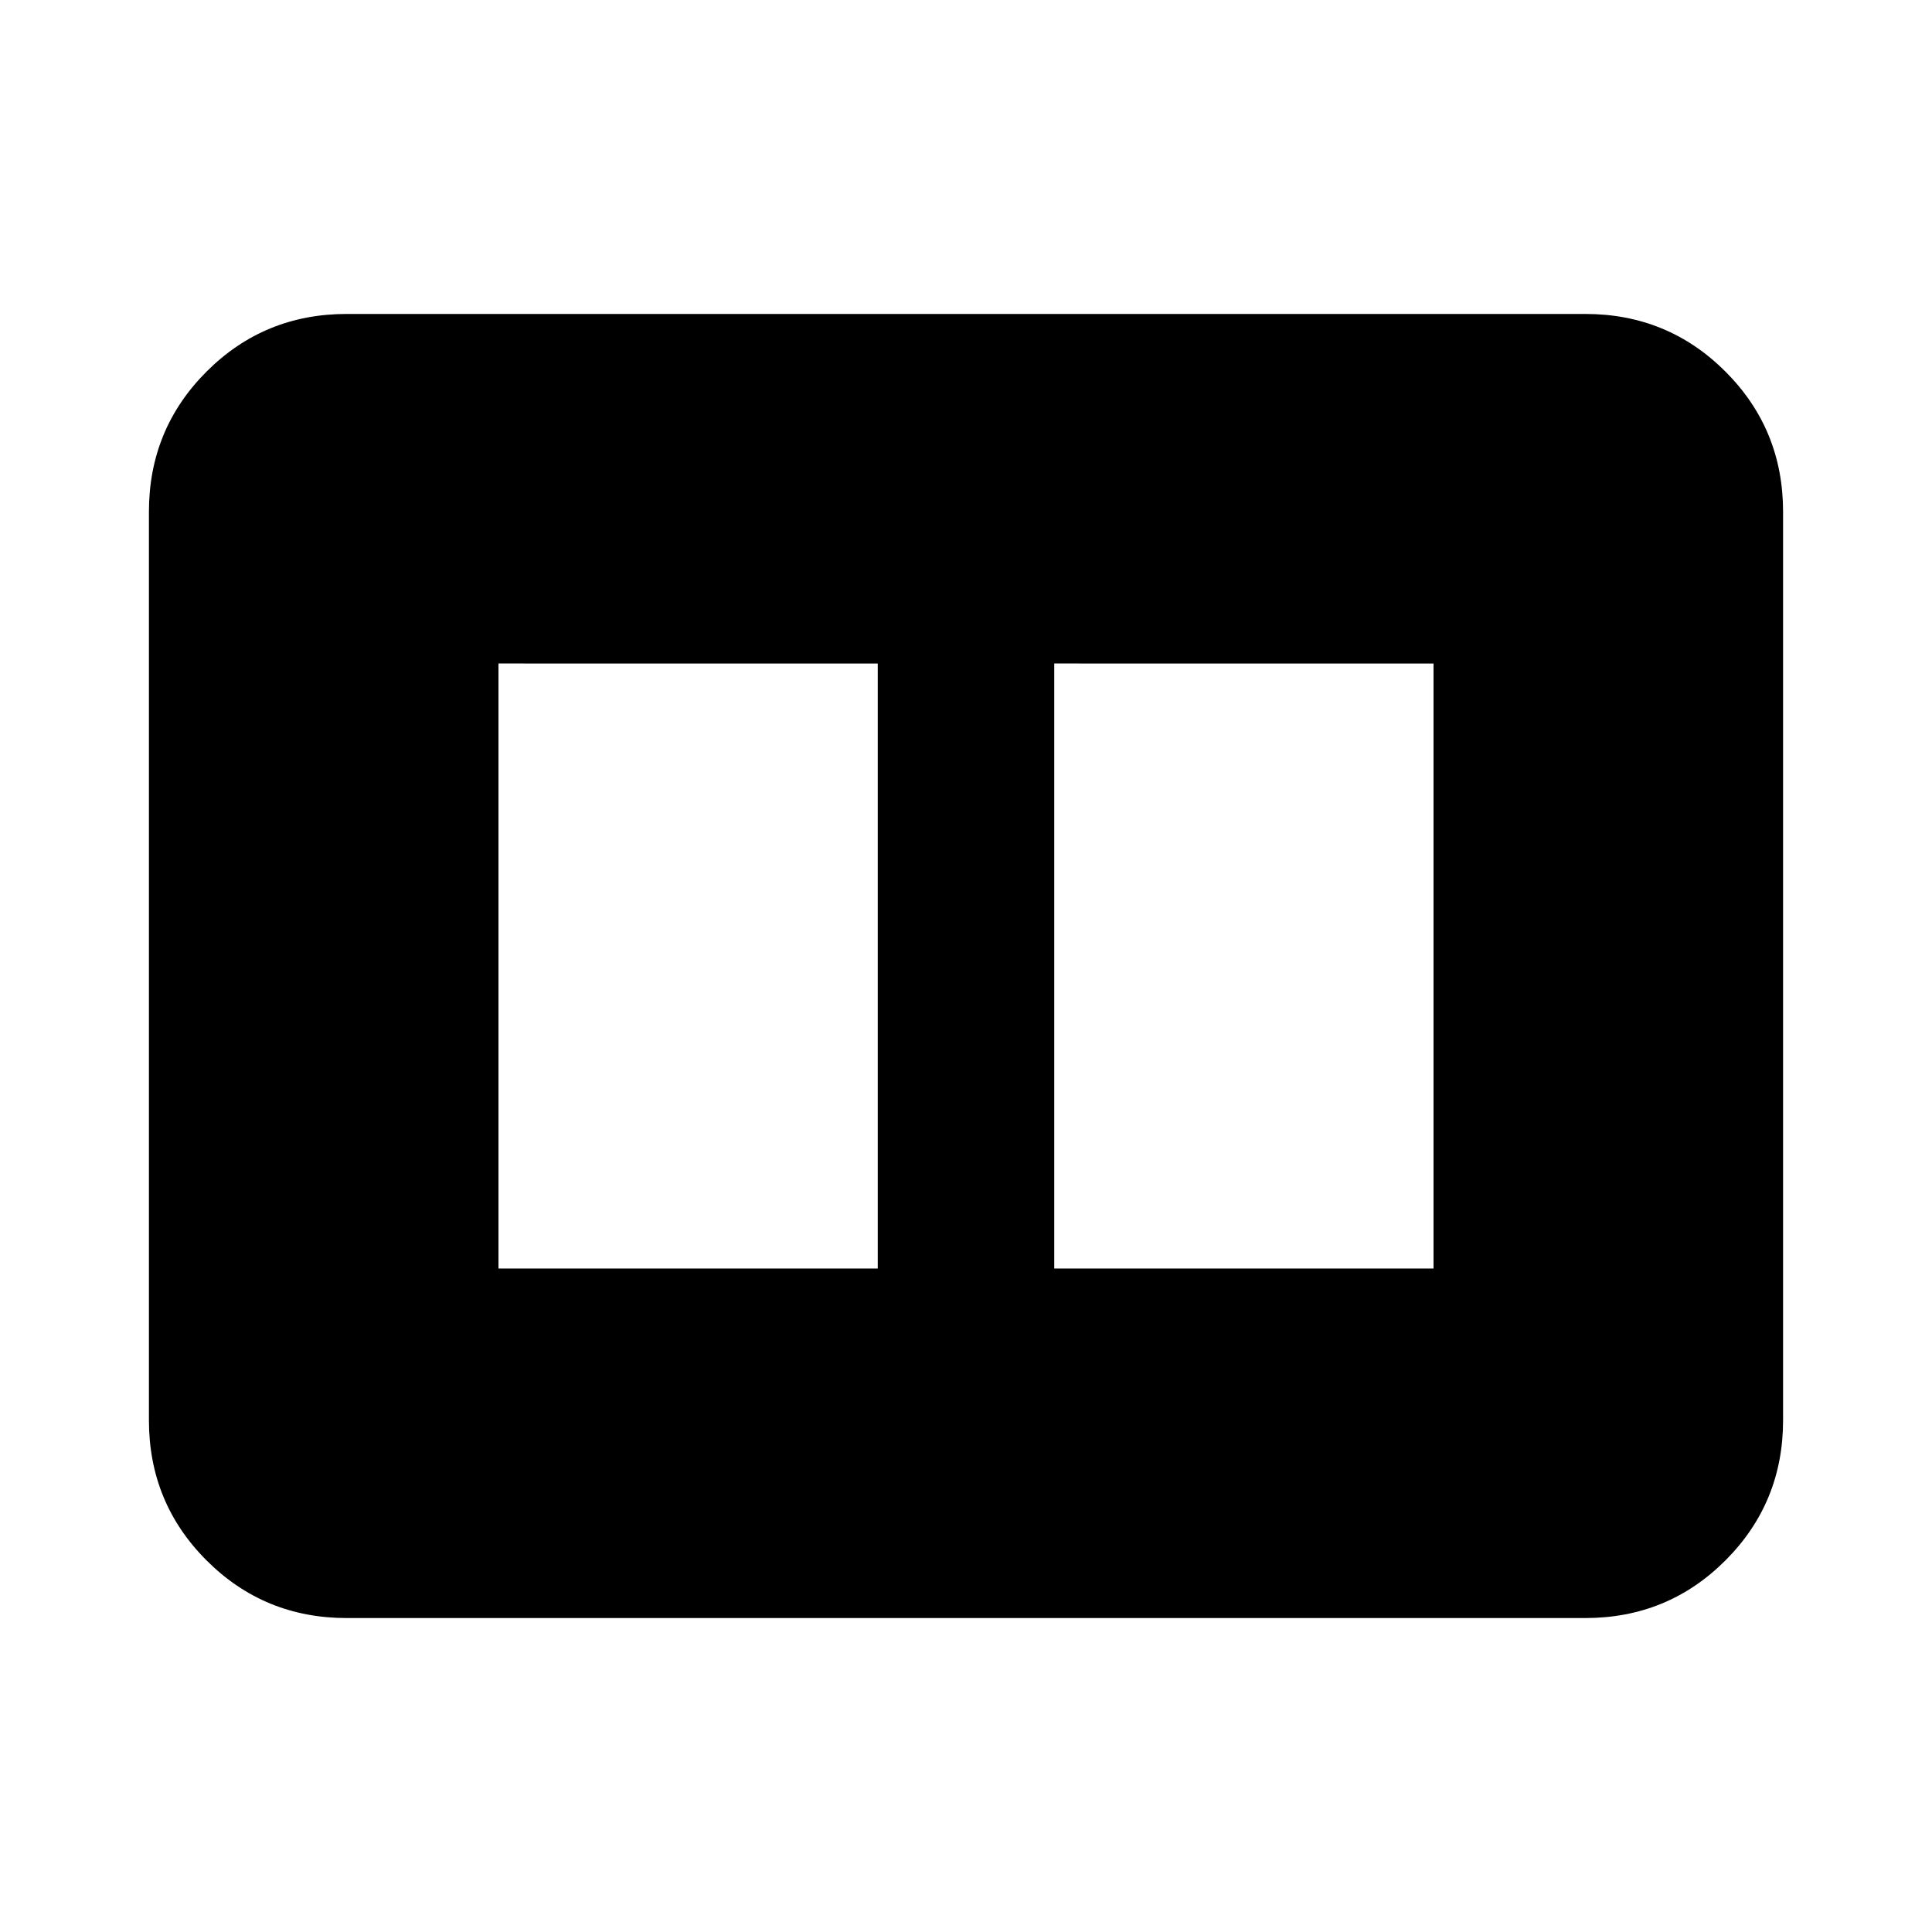 <svg xmlns="http://www.w3.org/2000/svg" height="24" viewBox="0 -960 960 960" width="24"><path d="M523.85-329.69h188.46v-300.62H523.85v300.62Zm-276.16 0h188.46v-300.62H247.69v300.62ZM172.31-156q-41.03 0-69.67-28.64T74-254.31v-451.38q0-41.03 28.64-69.67T172.31-804h615.38q41.03 0 69.67 28.64T886-705.69v451.38q0 41.03-28.64 69.67T787.69-156H172.31Z"/></svg>